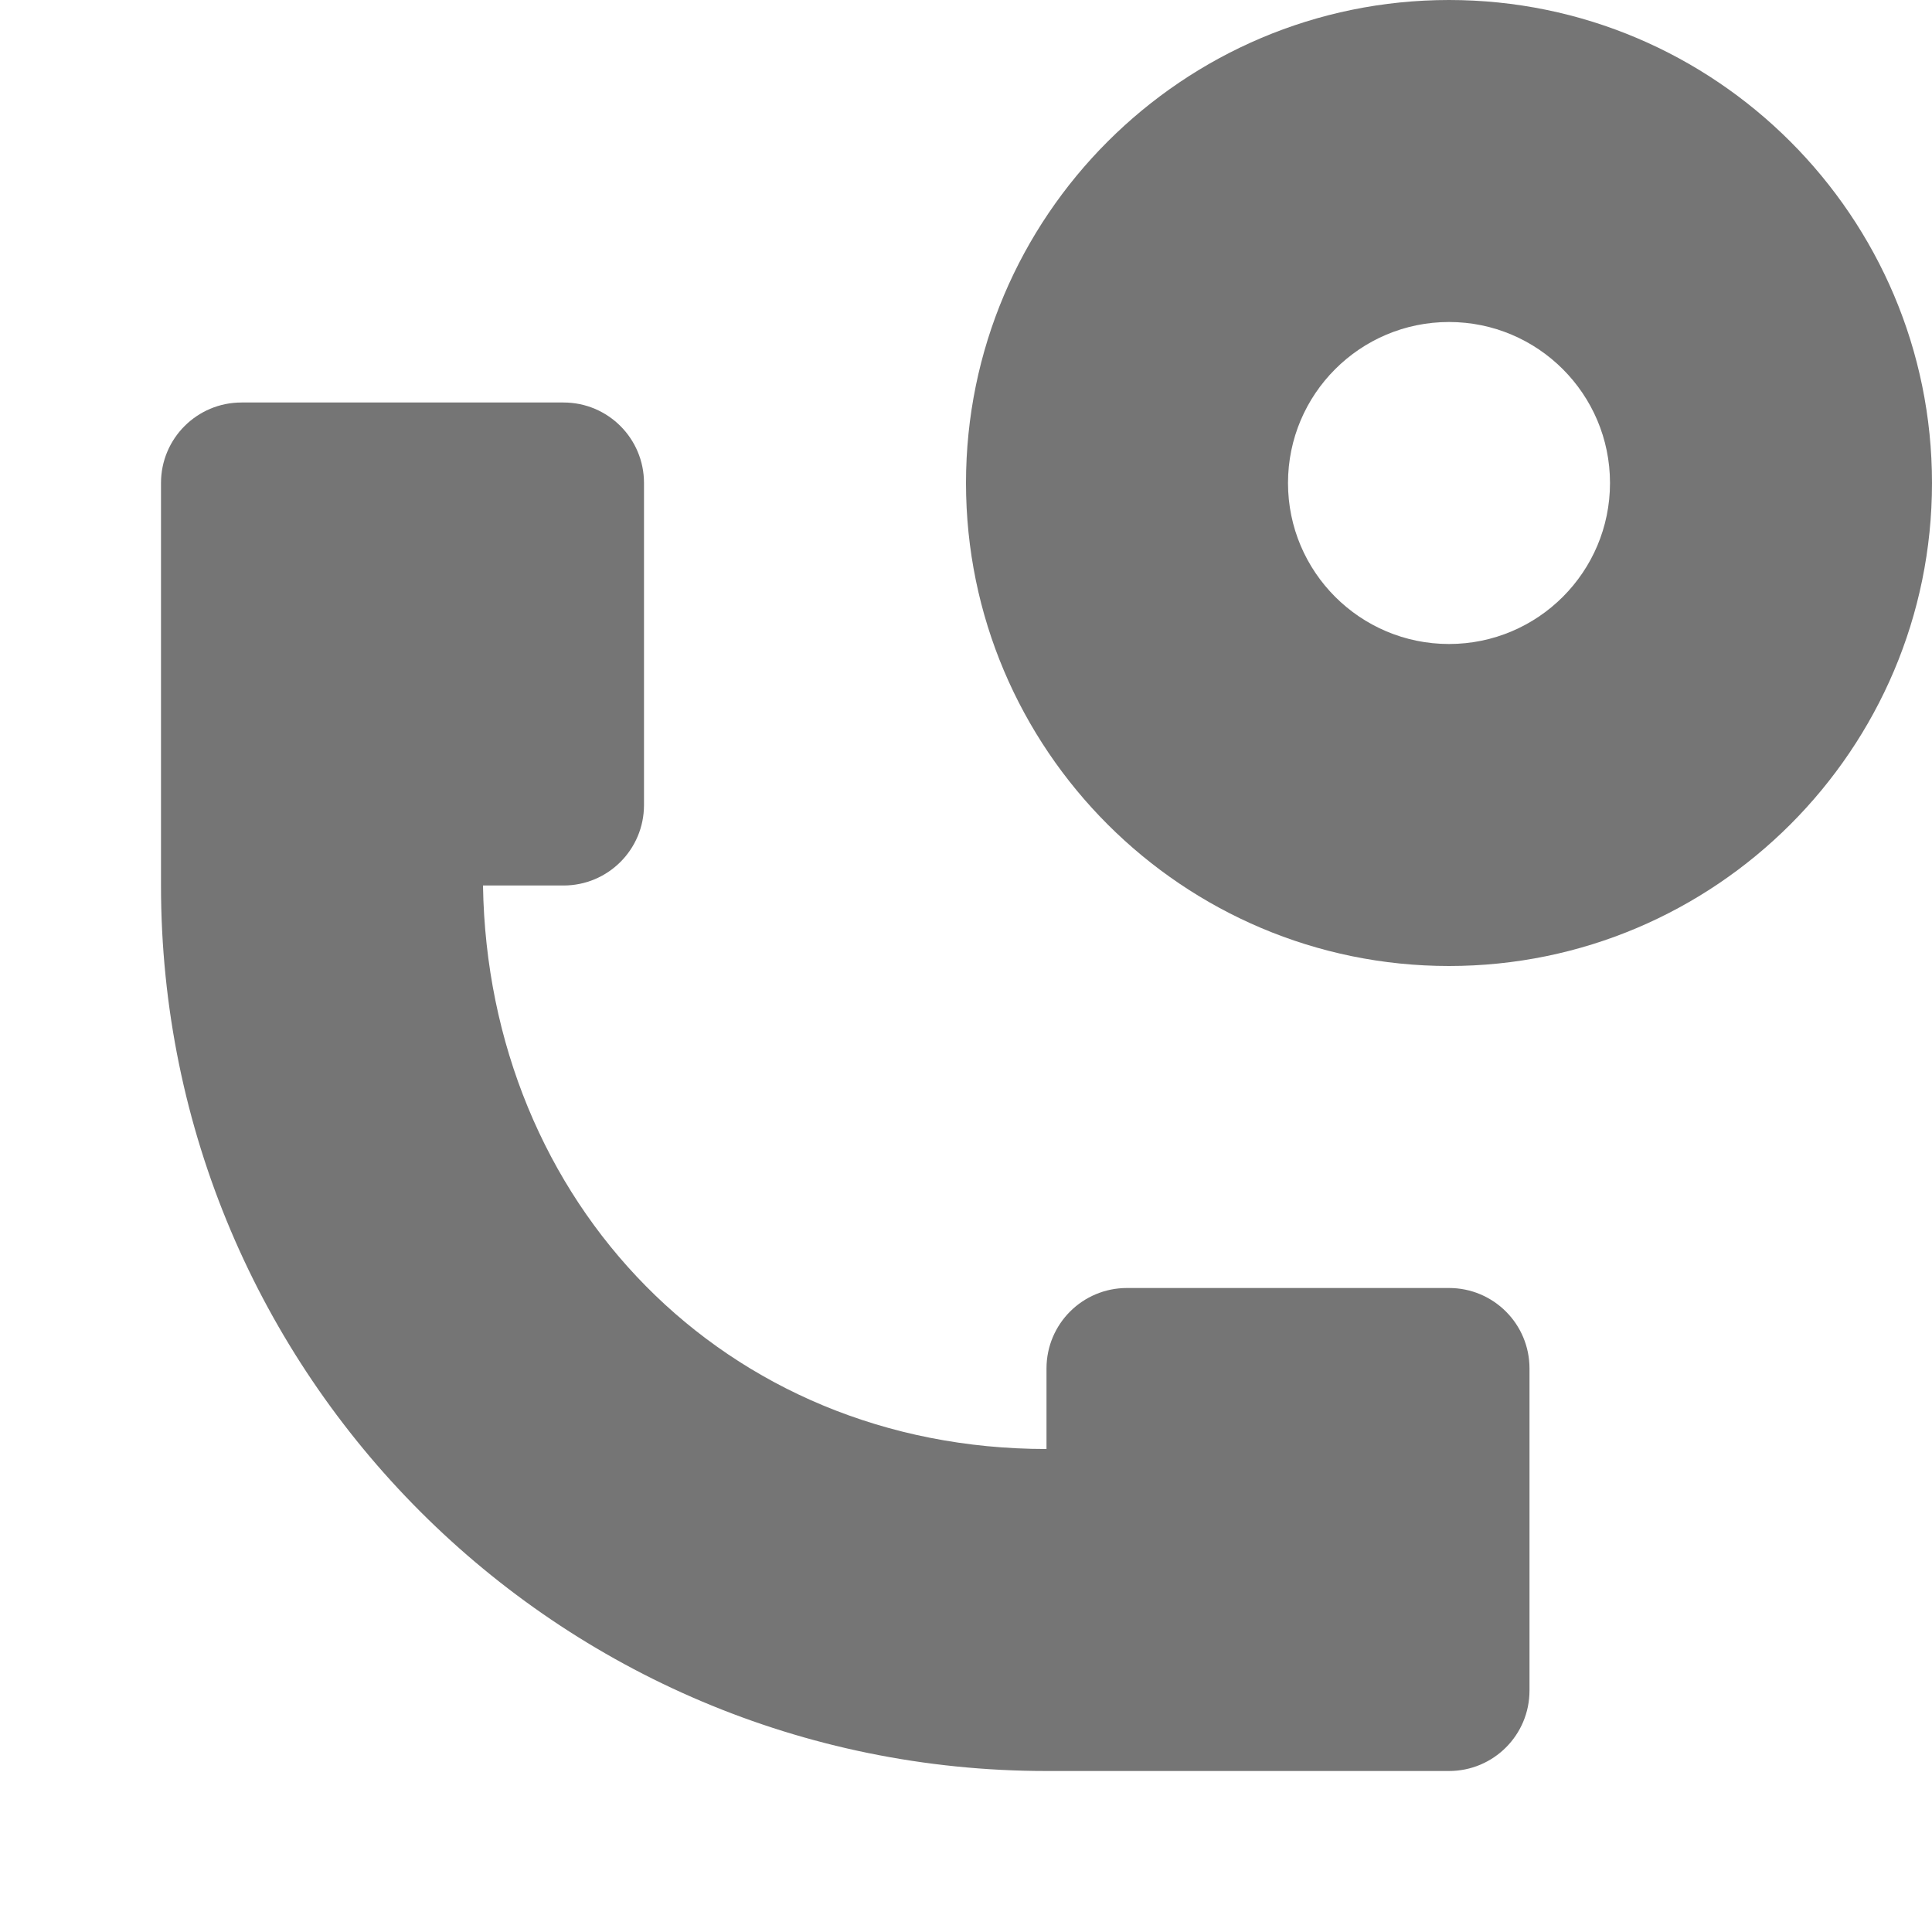 <?xml version="1.0" encoding="utf-8"?>
<!-- Generator: Adobe Illustrator 17.1.0, SVG Export Plug-In . SVG Version: 6.00 Build 0)  -->
<!DOCTYPE svg PUBLIC "-//W3C//DTD SVG 1.1//EN" "http://www.w3.org/Graphics/SVG/1.1/DTD/svg11.dtd">
<svg version="1.1" xmlns="http://www.w3.org/2000/svg" xmlns:xlink="http://www.w3.org/1999/xlink" x="0px" y="0px" width="24px"
	 height="24px" viewBox="0 0 24 24" enable-background="new 0 0 24 24" xml:space="preserve">
<g id="Frame_-_24px">
	<rect fill="none" width="24" height="24"/>
</g>
<g id="Filled_Icons">
	<g>
		<path fill="#757575" d="M18,0c-3.309,0-6,2.691-6,6s2.691,6,6,6s6-2.691,6-6S21.309,0,18,0z M18,8c-1.104,0-2-0.896-2-2
			s0.896-2,2-2s2,0.896,2,2S19.105,8,18,8z"/>
		<path fill="#757575" d="M13,22h5c0.553,0,1-0.447,1-1v-4c0-0.553-0.447-1-1-1h-4c-0.553,0-1,0.447-1,1v1c-4,0-6.937-3.062-7-7h1
			c0.553,0,1-0.447,1-1V6c0-0.553-0.447-1-1-1H3C2.448,5,2,5.447,2,6v5C2,17.075,6.925,22,13,22z"/>
	</g>
</g>
</svg>
